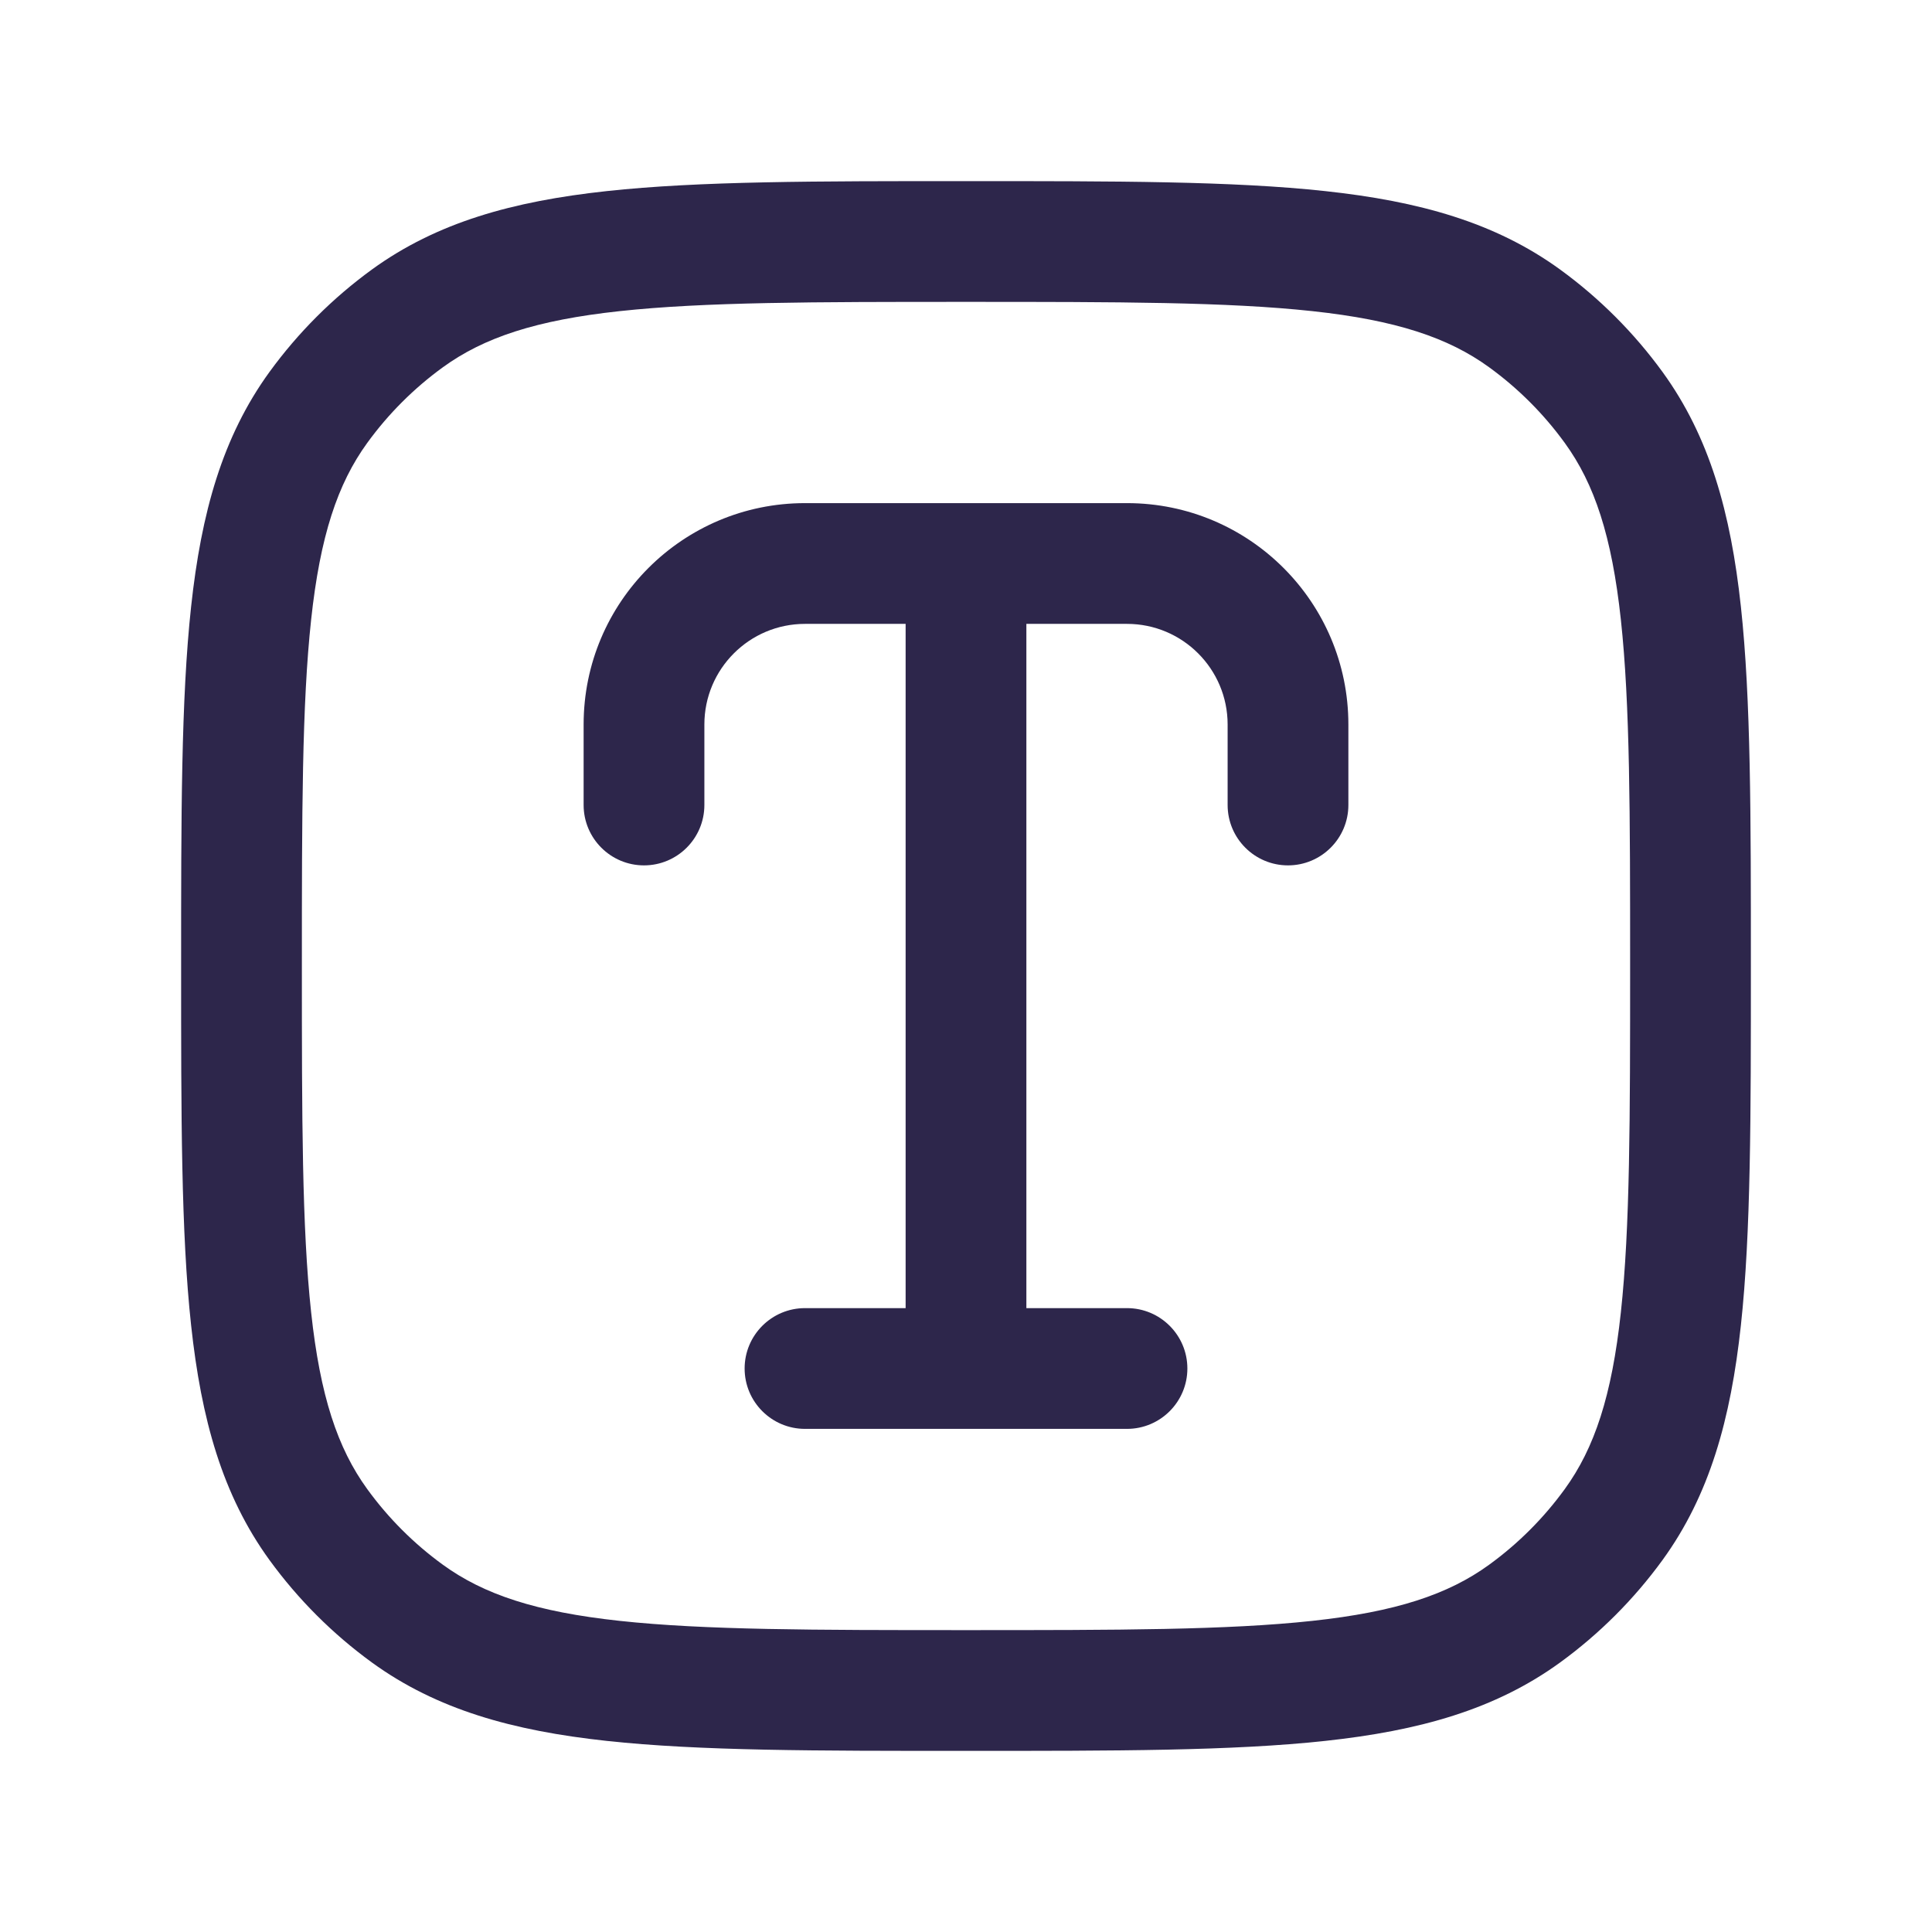 <svg xmlns="http://www.w3.org/2000/svg" width="24" height="24" viewBox="0 0 24 24">
  <defs/>
  <path fill="#2D264B" d="M14,17.75 C14.414,17.75 14.75,17.414 14.75,17 C14.75,16.586 14.414,16.25 14,16.25 L14,17.75 Z M10,16.25 C9.586,16.25 9.25,16.586 9.25,17 C9.25,17.414 9.586,17.75 10,17.75 L10,16.25 Z M15.25,10 C15.25,10.414 15.586,10.75 16,10.75 C16.414,10.75 16.75,10.414 16.75,10 L15.25,10 Z M7.25,10 C7.25,10.414 7.586,10.75 8,10.75 C8.414,10.75 8.75,10.414 8.75,10 L7.25,10 Z M12,20.25 C10.108,20.25 8.75,20.249 7.698,20.135 C6.66,20.023 6.01,19.807 5.502,19.438 L4.62,20.652 C5.427,21.238 6.371,21.5 7.536,21.626 C8.688,21.751 10.142,21.75 12,21.75 L12,20.25 Z M2.25,12 C2.25,13.858 2.249,15.312 2.374,16.463 C2.5,17.629 2.762,18.573 3.348,19.38 L4.562,18.498 C4.193,17.99 3.977,17.34 3.865,16.302 C3.751,15.25 3.75,13.892 3.75,12 L2.25,12 Z M5.502,19.438 C5.141,19.176 4.824,18.859 4.562,18.498 L3.348,19.38 C3.703,19.868 4.132,20.297 4.62,20.652 L5.502,19.438 Z M20.25,12 C20.25,13.892 20.249,15.25 20.135,16.302 C20.023,17.34 19.807,17.99 19.438,18.498 L20.652,19.38 C21.238,18.573 21.5,17.629 21.626,16.463 C21.751,15.312 21.75,13.858 21.75,12 L20.25,12 Z M12,21.75 C13.858,21.75 15.312,21.751 16.463,21.626 C17.629,21.5 18.573,21.238 19.38,20.652 L18.498,19.438 C17.99,19.807 17.34,20.023 16.302,20.135 C15.25,20.249 13.892,20.25 12,20.25 L12,21.75 Z M19.438,18.498 C19.176,18.859 18.859,19.176 18.498,19.438 L19.38,20.652 C19.868,20.297 20.297,19.868 20.652,19.38 L19.438,18.498 Z M12,3.75 C13.892,3.75 15.25,3.751 16.302,3.865 C17.34,3.977 17.99,4.193 18.498,4.562 L19.38,3.348 C18.573,2.762 17.629,2.5 16.463,2.374 C15.312,2.249 13.858,2.25 12,2.25 L12,3.75 Z M21.75,12 C21.75,10.142 21.751,8.688 21.626,7.536 C21.5,6.371 21.238,5.427 20.652,4.62 L19.438,5.502 C19.807,6.01 20.023,6.66 20.135,7.698 C20.249,8.75 20.25,10.108 20.25,12 L21.75,12 Z M18.498,4.562 C18.859,4.824 19.176,5.141 19.438,5.502 L20.652,4.62 C20.297,4.132 19.868,3.703 19.38,3.348 L18.498,4.562 Z M12,2.25 C10.142,2.25 8.688,2.249 7.536,2.374 C6.371,2.5 5.427,2.762 4.62,3.348 L5.502,4.562 C6.01,4.193 6.66,3.977 7.698,3.865 C8.75,3.751 10.108,3.75 12,3.75 L12,2.25 Z M3.75,12 C3.75,10.108 3.751,8.75 3.865,7.698 C3.977,6.66 4.193,6.01 4.562,5.502 L3.348,4.62 C2.762,5.427 2.5,6.371 2.374,7.536 C2.249,8.688 2.25,10.142 2.25,12 L3.75,12 Z M4.62,3.348 C4.132,3.703 3.703,4.132 3.348,4.62 L4.562,5.502 C4.824,5.141 5.141,4.824 5.502,4.562 L4.62,3.348 Z M14,6.25 L12,6.25 L12,7.75 L14,7.75 L14,6.25 Z M12,6.25 L10,6.25 L10,7.75 L12,7.75 L12,6.25 Z M14,16.25 L12,16.25 L12,17.75 L14,17.75 L14,16.25 Z M12,16.25 L10,16.25 L10,17.75 L12,17.75 L12,16.25 Z M15.25,9 L15.25,10 L16.75,10 L16.75,9 L15.25,9 Z M7.25,9 L7.25,10 L8.75,10 L8.75,9 L7.25,9 Z M11.25,7 L11.25,17 L12.75,17 L12.75,7 L11.25,7 Z M10,6.25 C8.481,6.25 7.25,7.481 7.25,9 L8.75,9 C8.75,8.31 9.31,7.75 10,7.75 L10,6.25 Z M14,7.75 C14.69,7.75 15.25,8.31 15.25,9 L16.75,9 C16.75,7.481 15.519,6.25 14,6.25 L14,7.75 Z"/>
</svg>

